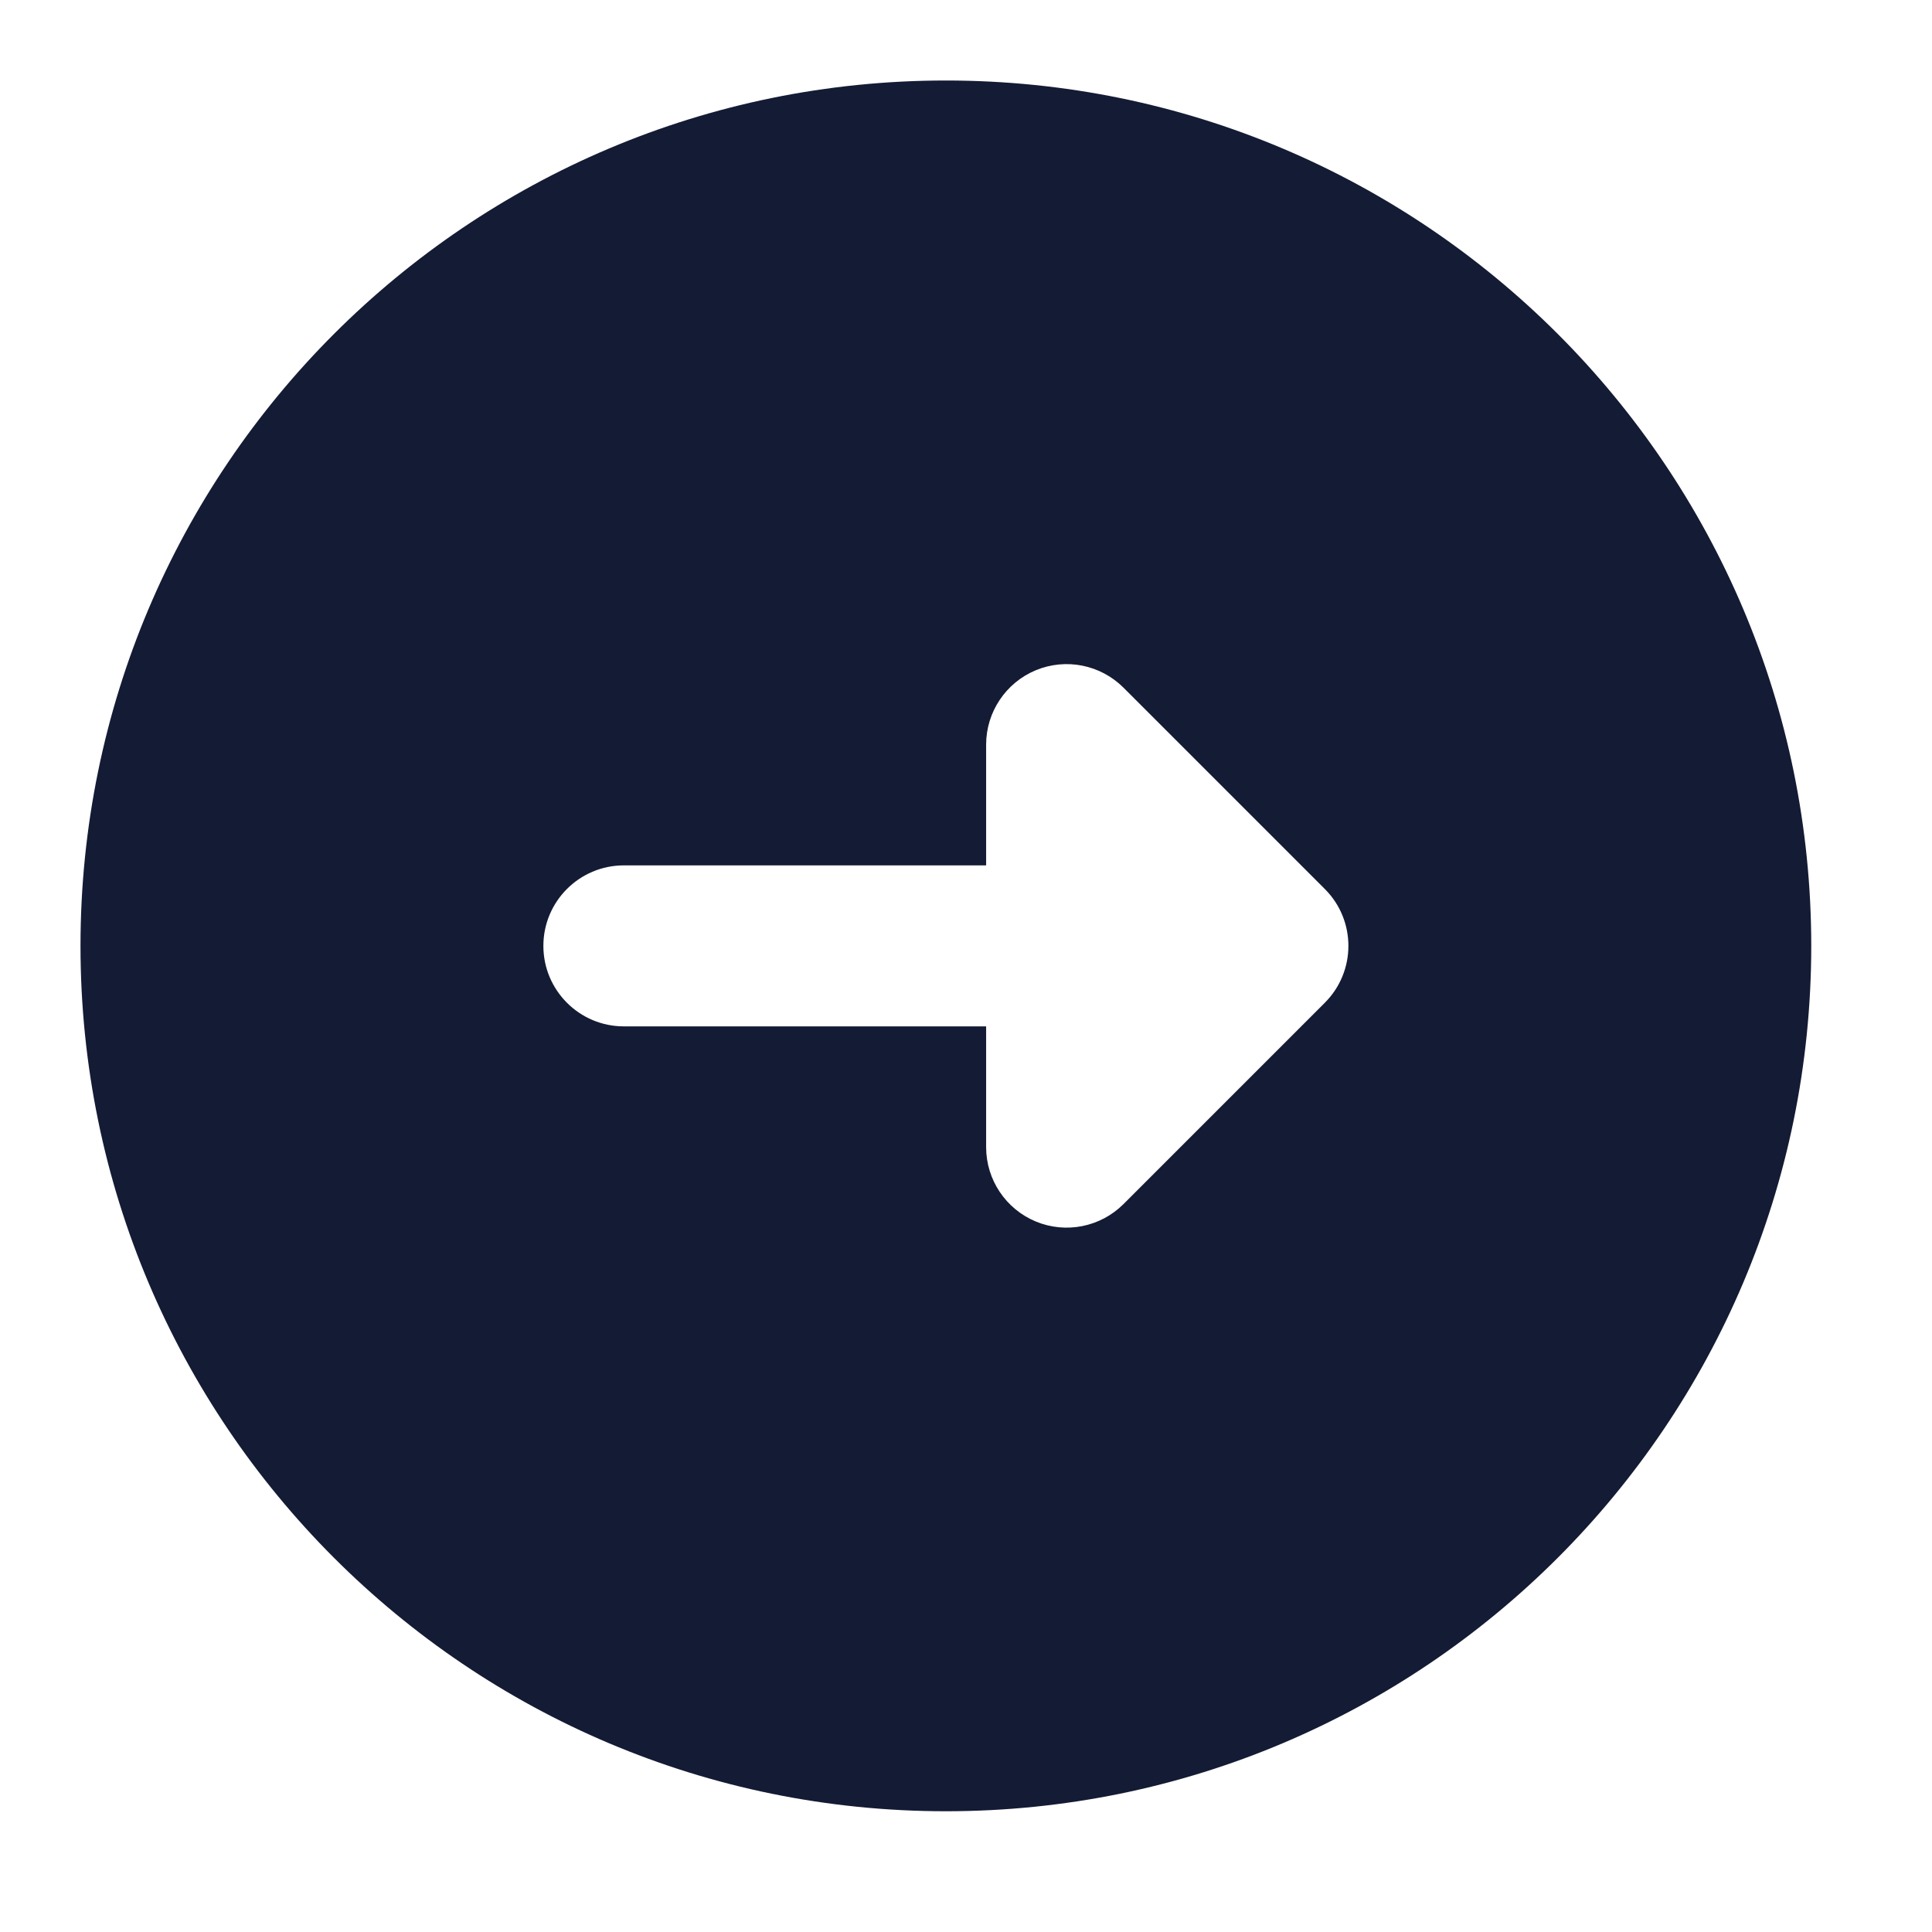 <svg width="24" height="24" viewBox="0 0 24 24" fill="none" xmlns="http://www.w3.org/2000/svg">
<path fill-rule="evenodd" clip-rule="evenodd" d="M11.75 1C5.813 1 1 5.813 1 11.75C1 17.687 5.813 22.5 11.75 22.5C17.687 22.5 22.5 17.687 22.5 11.75C22.5 5.813 17.687 1 11.75 1ZM13.957 8.543C13.671 8.257 13.241 8.171 12.867 8.326C12.494 8.481 12.25 8.846 12.25 9.25V10.75H7.75C7.198 10.75 6.75 11.198 6.75 11.75C6.75 12.302 7.198 12.75 7.75 12.75L12.25 12.75V14.25C12.25 14.655 12.494 15.019 12.867 15.174C13.241 15.329 13.671 15.243 13.957 14.957L16.457 12.457C16.848 12.067 16.848 11.433 16.457 11.043L13.957 8.543Z" fill="#141B34"/>
</svg>
